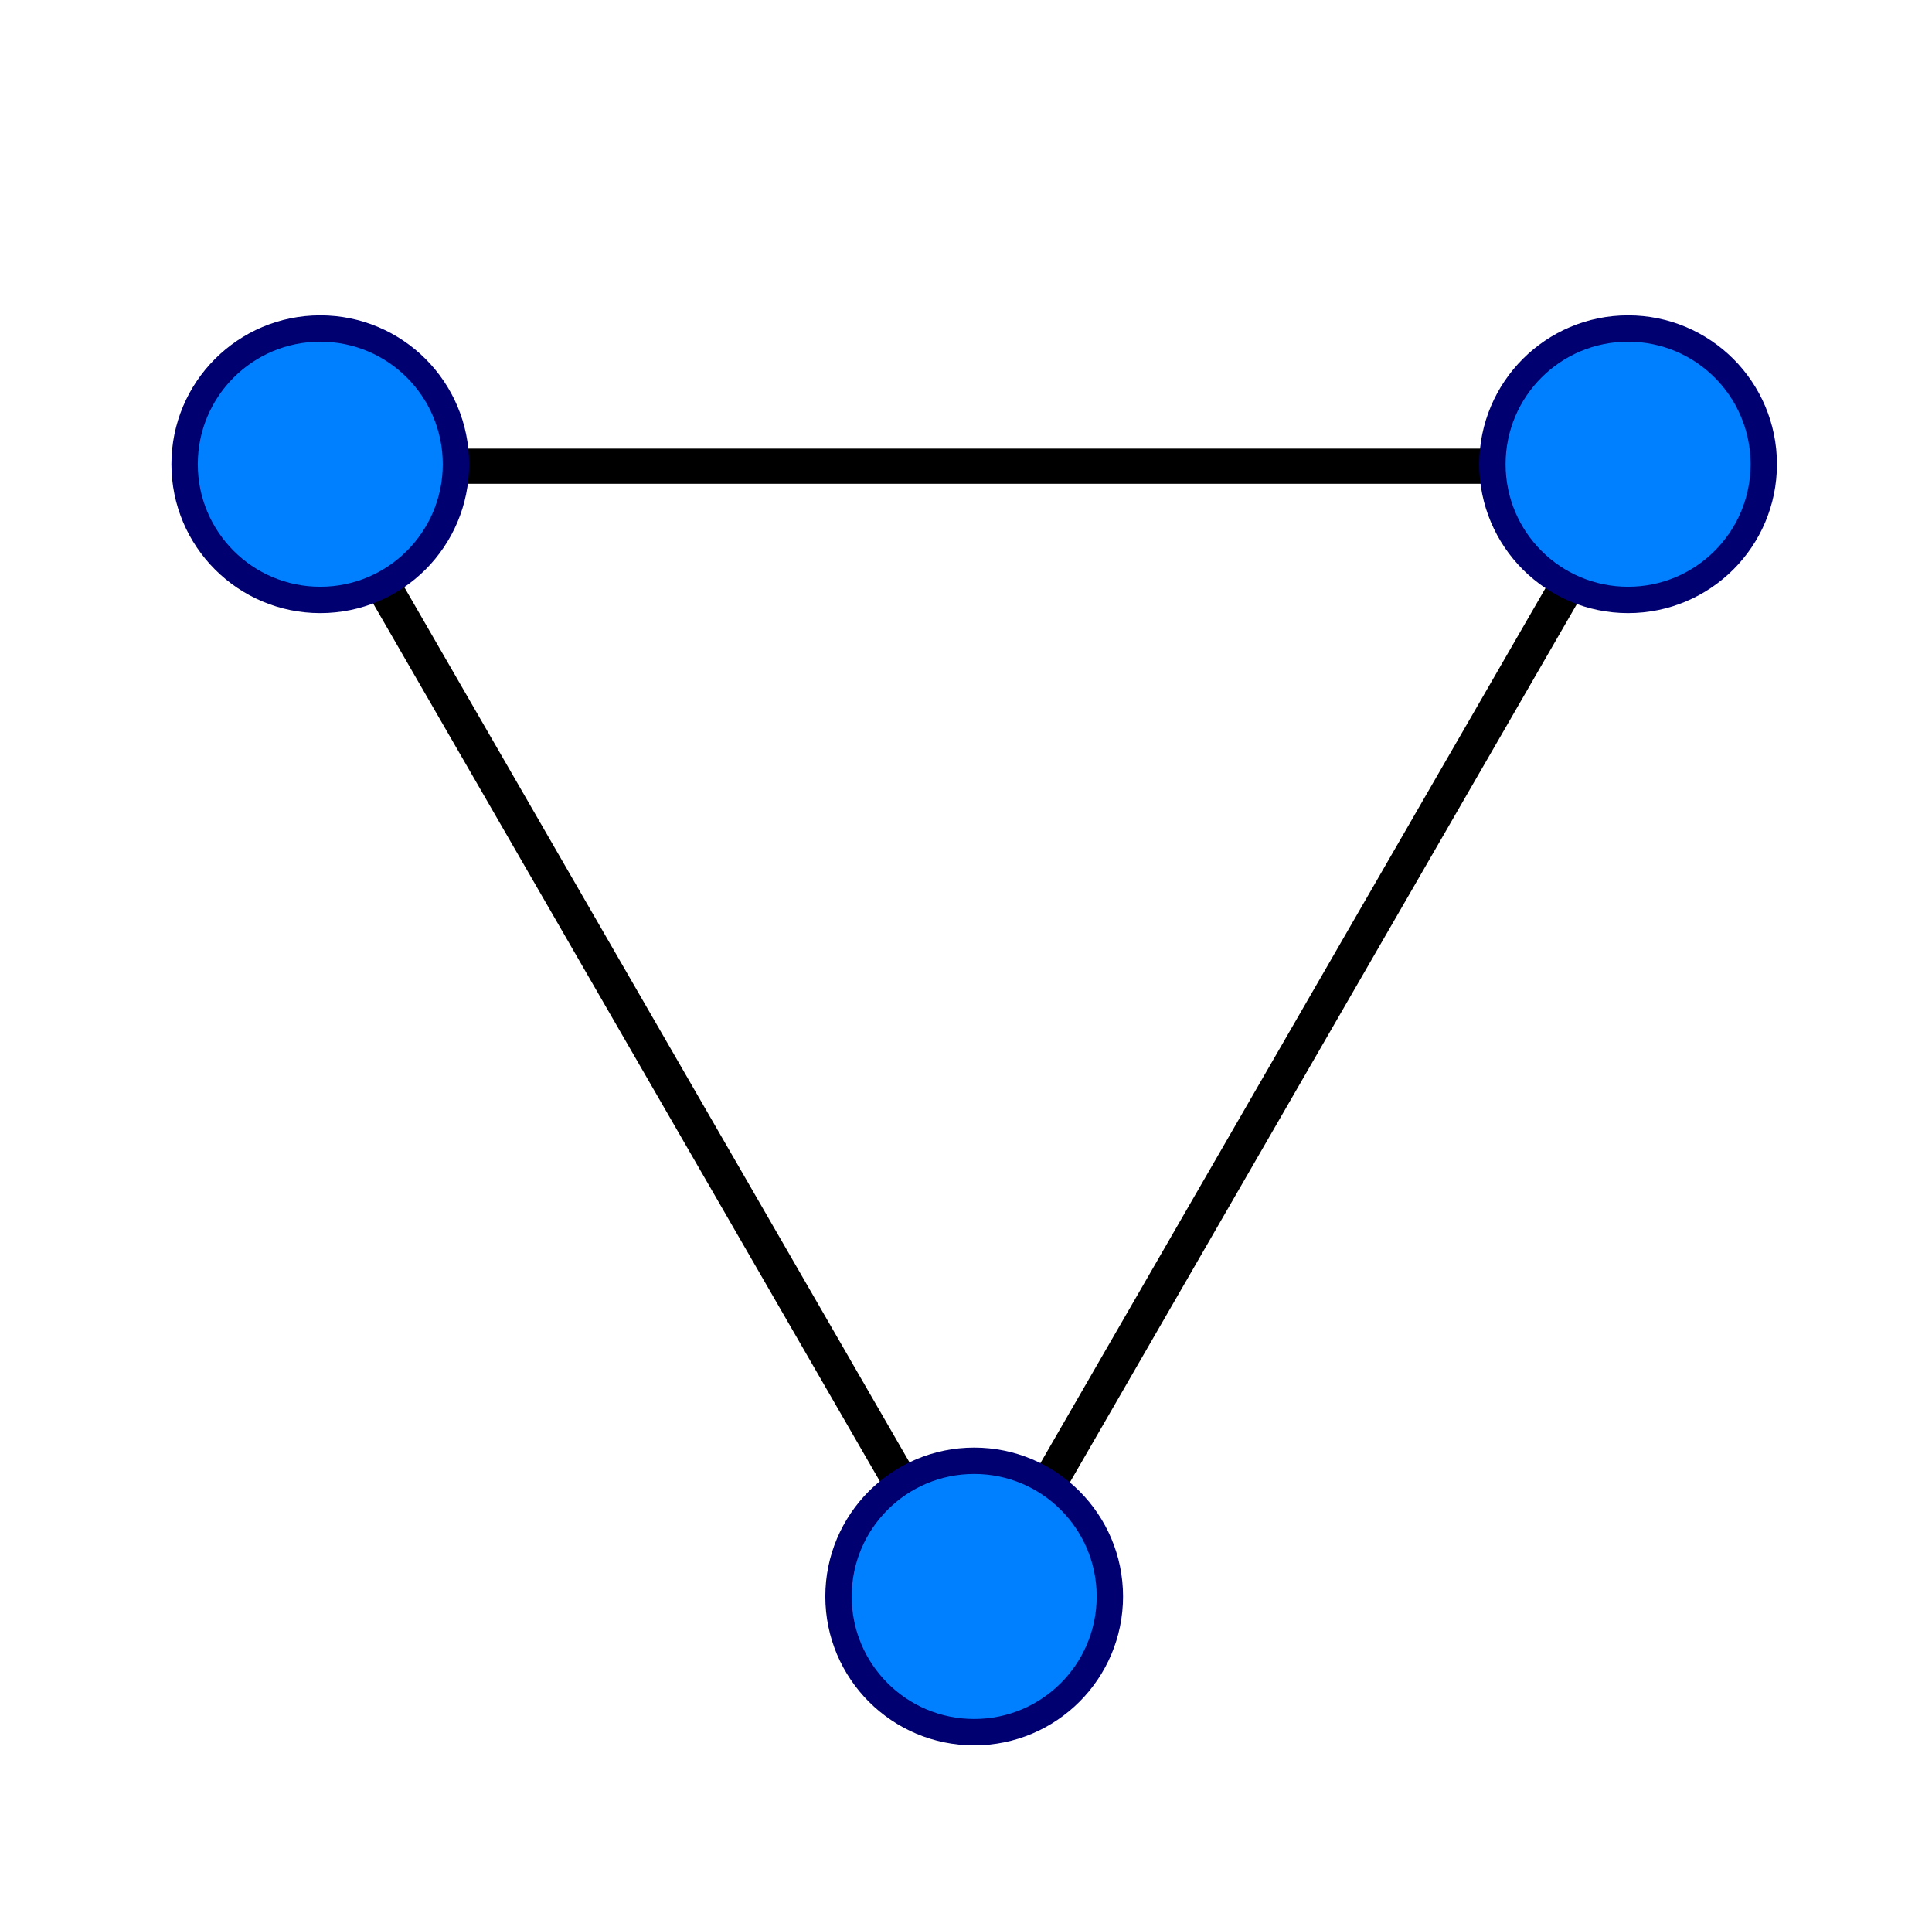 <?xml version="1.0" encoding="UTF-8" standalone="no"?>
<svg
   xmlns:dc="http://purl.org/dc/elements/1.1/"
   xmlns:cc="http://creativecommons.org/ns#"
   xmlns:rdf="http://www.w3.org/1999/02/22-rdf-syntax-ns#"
   xmlns:svg="http://www.w3.org/2000/svg"
   xmlns="http://www.w3.org/2000/svg"
   xmlns:xlink="http://www.w3.org/1999/xlink"
   version="1.0"
   height="121"
   width="122"
   id="svg2">
  <defs
     id="defs5" />
  <g
     transform="translate(0,-102)"
     id="g2379">
    <path
       style="fill:none;fill-opacity:0.75;fill-rule:evenodd;stroke:#000000;stroke-width:2.219;stroke-linecap:butt;stroke-linejoin:miter;stroke-miterlimit:4;stroke-dasharray:none;stroke-opacity:1"
       d="M 22.797,131.43 H 101.929"
       id="path2329" />
    <path
       id="use2331"
       d="m 20.29,132.209 38.045,65.897"
       style="fill:none;fill-opacity:0.75;fill-rule:evenodd;stroke:#000000;stroke-width:2.219;stroke-linecap:butt;stroke-linejoin:miter;stroke-miterlimit:4;stroke-dasharray:none;stroke-opacity:1" />
    <path
       id="use2333"
       d="M 63.556,200.302 102.194,133.377"
       style="fill:none;fill-opacity:0.75;fill-rule:evenodd;stroke:#000000;stroke-width:2.219;stroke-linecap:butt;stroke-linejoin:miter;stroke-miterlimit:4;stroke-dasharray:none;stroke-opacity:1" />
    <g
       transform="matrix(0.444,0,0,0.444,6.02,118.003)"
       id="g2349">
      <circle
         r="23"
         cy="200"
         cx="35"
         style="fill:#007fff;fill-opacity:1;fill-rule:evenodd;stroke:#000070;stroke-width:4.469;stroke-miterlimit:4;stroke-dasharray:none;stroke-dashoffset:0;stroke-opacity:1"
         id="path2317"
         transform="matrix(0.839,0,0,0.839,2.628,-137.839)" />
      <use
         height="225"
         width="250"
         transform="translate(186)"
         id="use2325"
         xlink:href="#path2317"
         y="0"
         x="0" />
      <use
         height="225"
         width="250"
         transform="translate(93,161)"
         id="use2327"
         xlink:href="#path2317"
         y="0"
         x="0" />
    </g>
  </g>
</svg>
